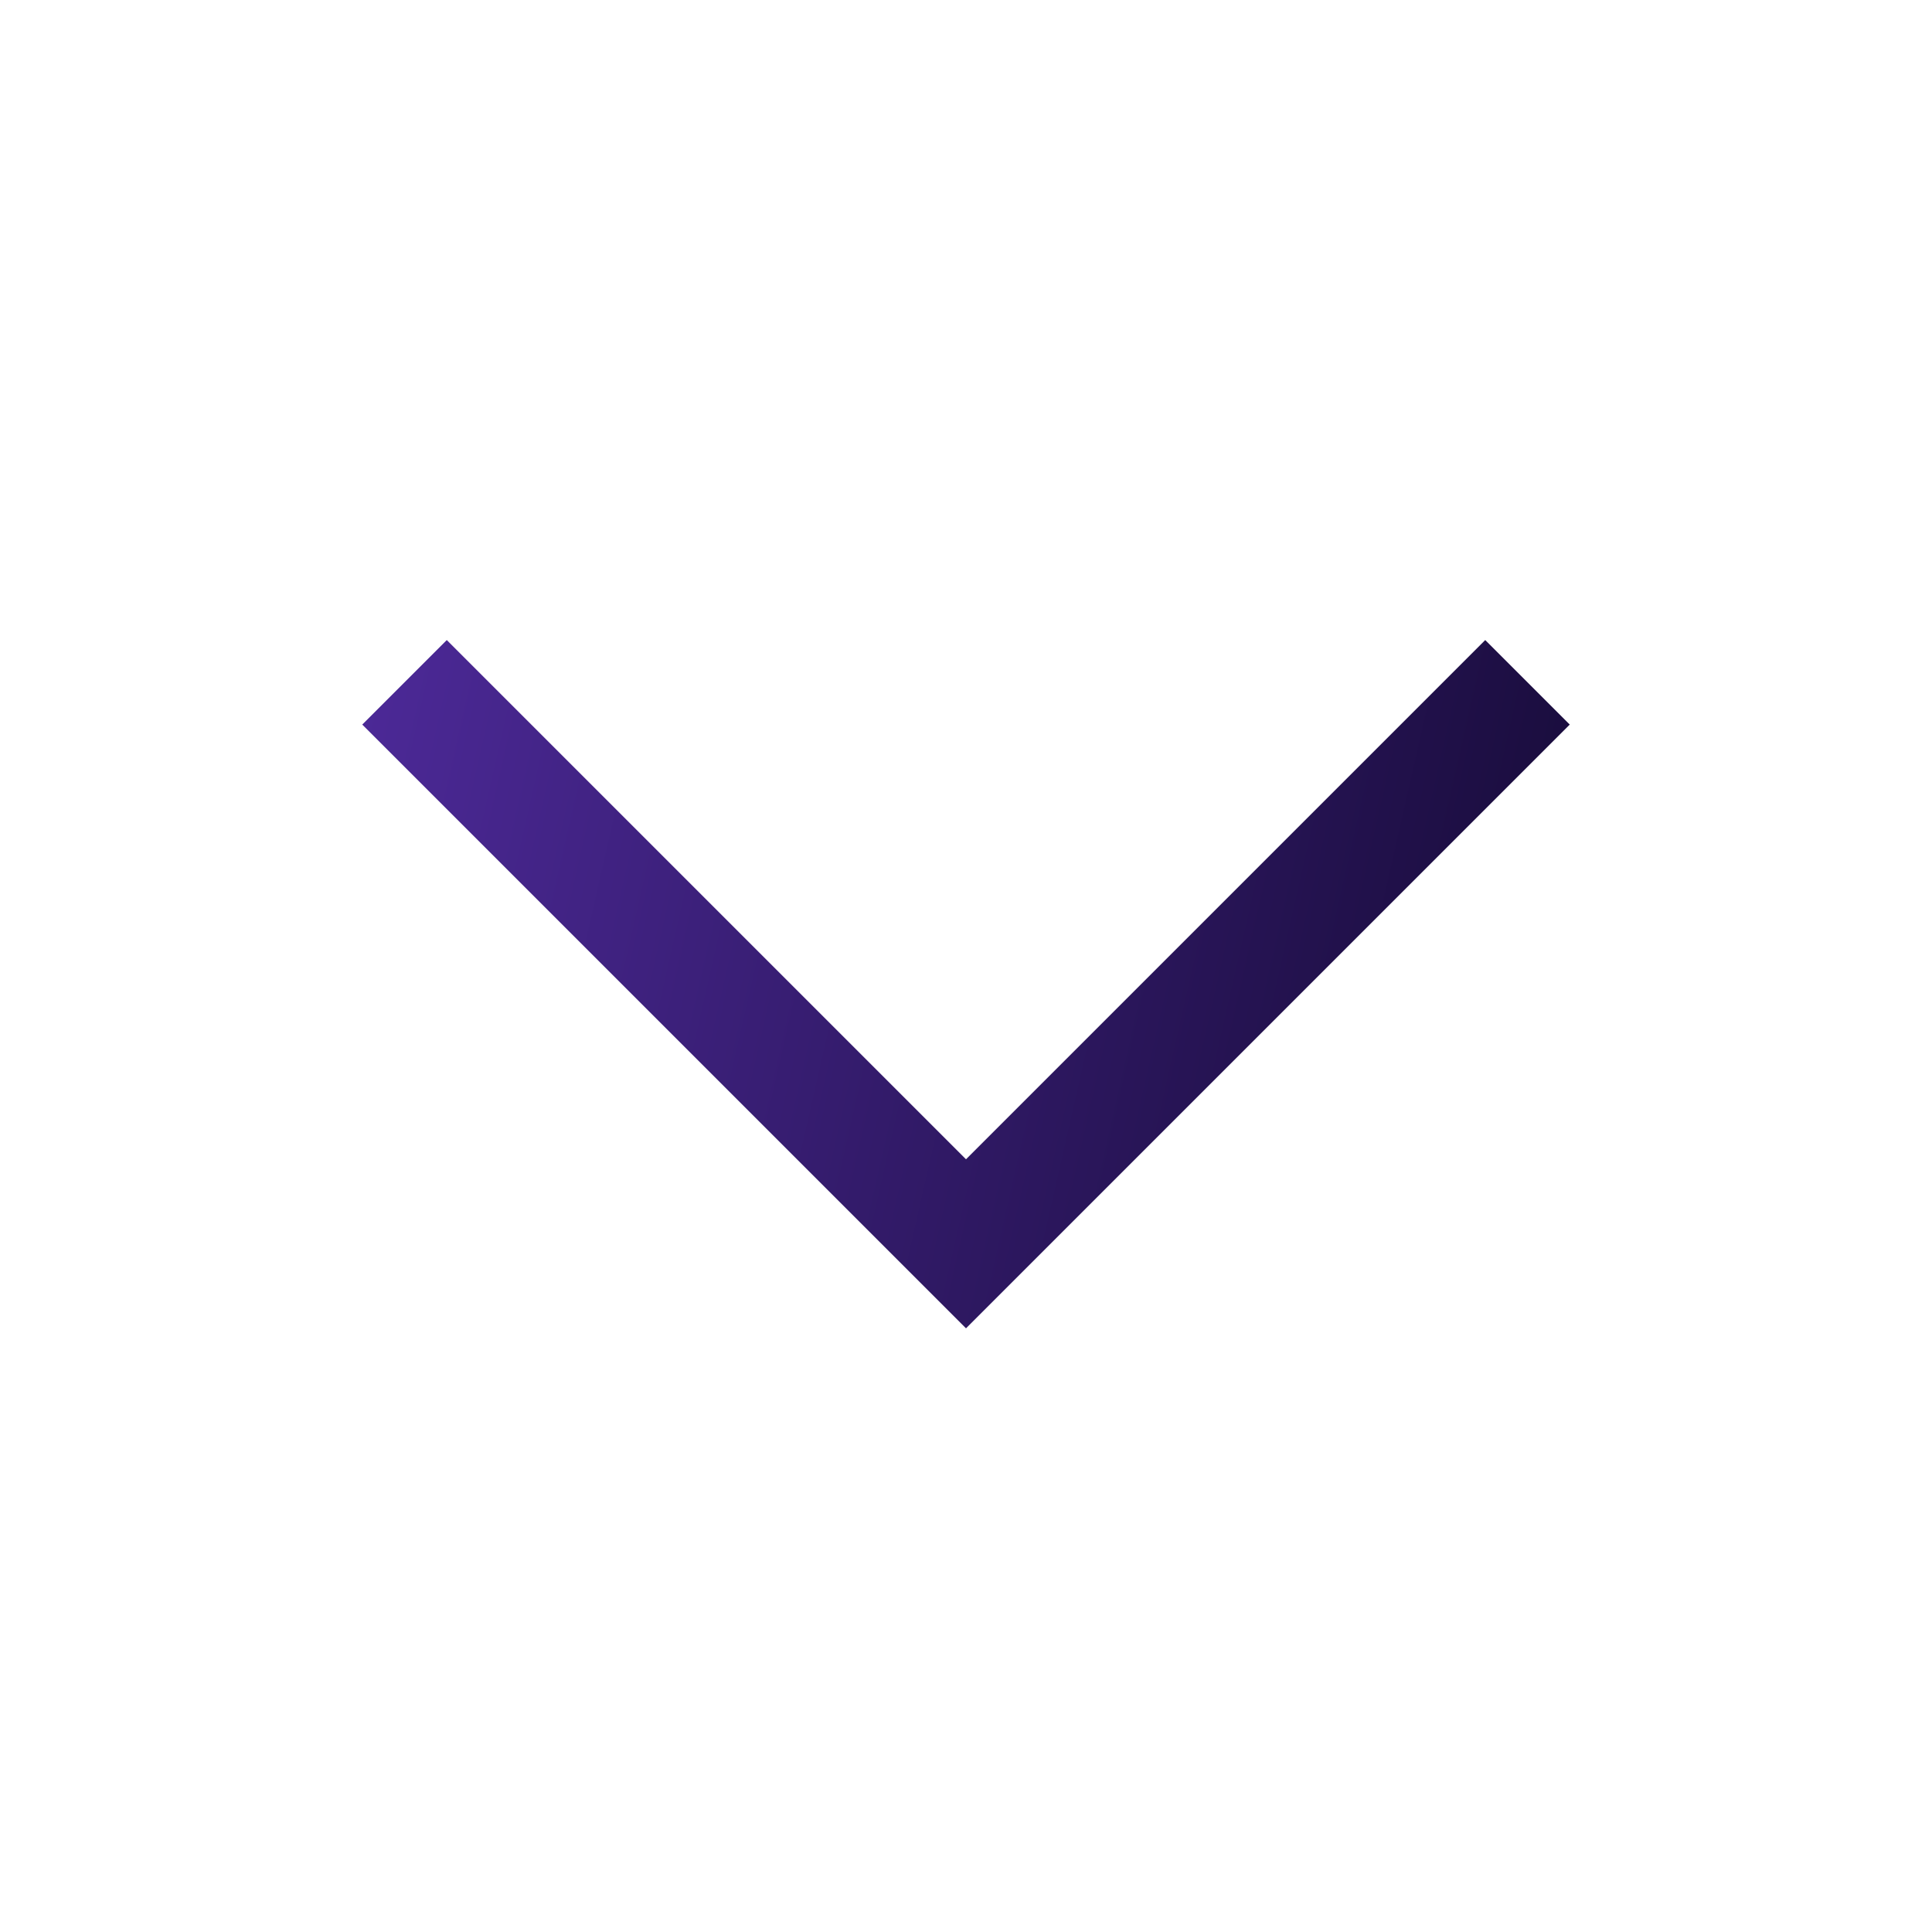 <svg width="24" height="24" viewBox="0 0 24 24" fill="none" xmlns="http://www.w3.org/2000/svg">
<path d="M12 16.501L4.5 9.001L5.55 7.951L12 14.401L18.45 7.951L19.5 9.001L12 16.501Z" fill="url(#paint0_linear_5285_24635)"/>
<defs>
<linearGradient id="paint0_linear_5285_24635" x1="4.5" y1="7.951" x2="20.611" y2="11.614" gradientUnits="userSpaceOnUse">
<stop offset="0.006" stop-color="#4C2997"/>
<stop offset="1" stop-color="#150A35"/>
</linearGradient>
</defs>
</svg>
